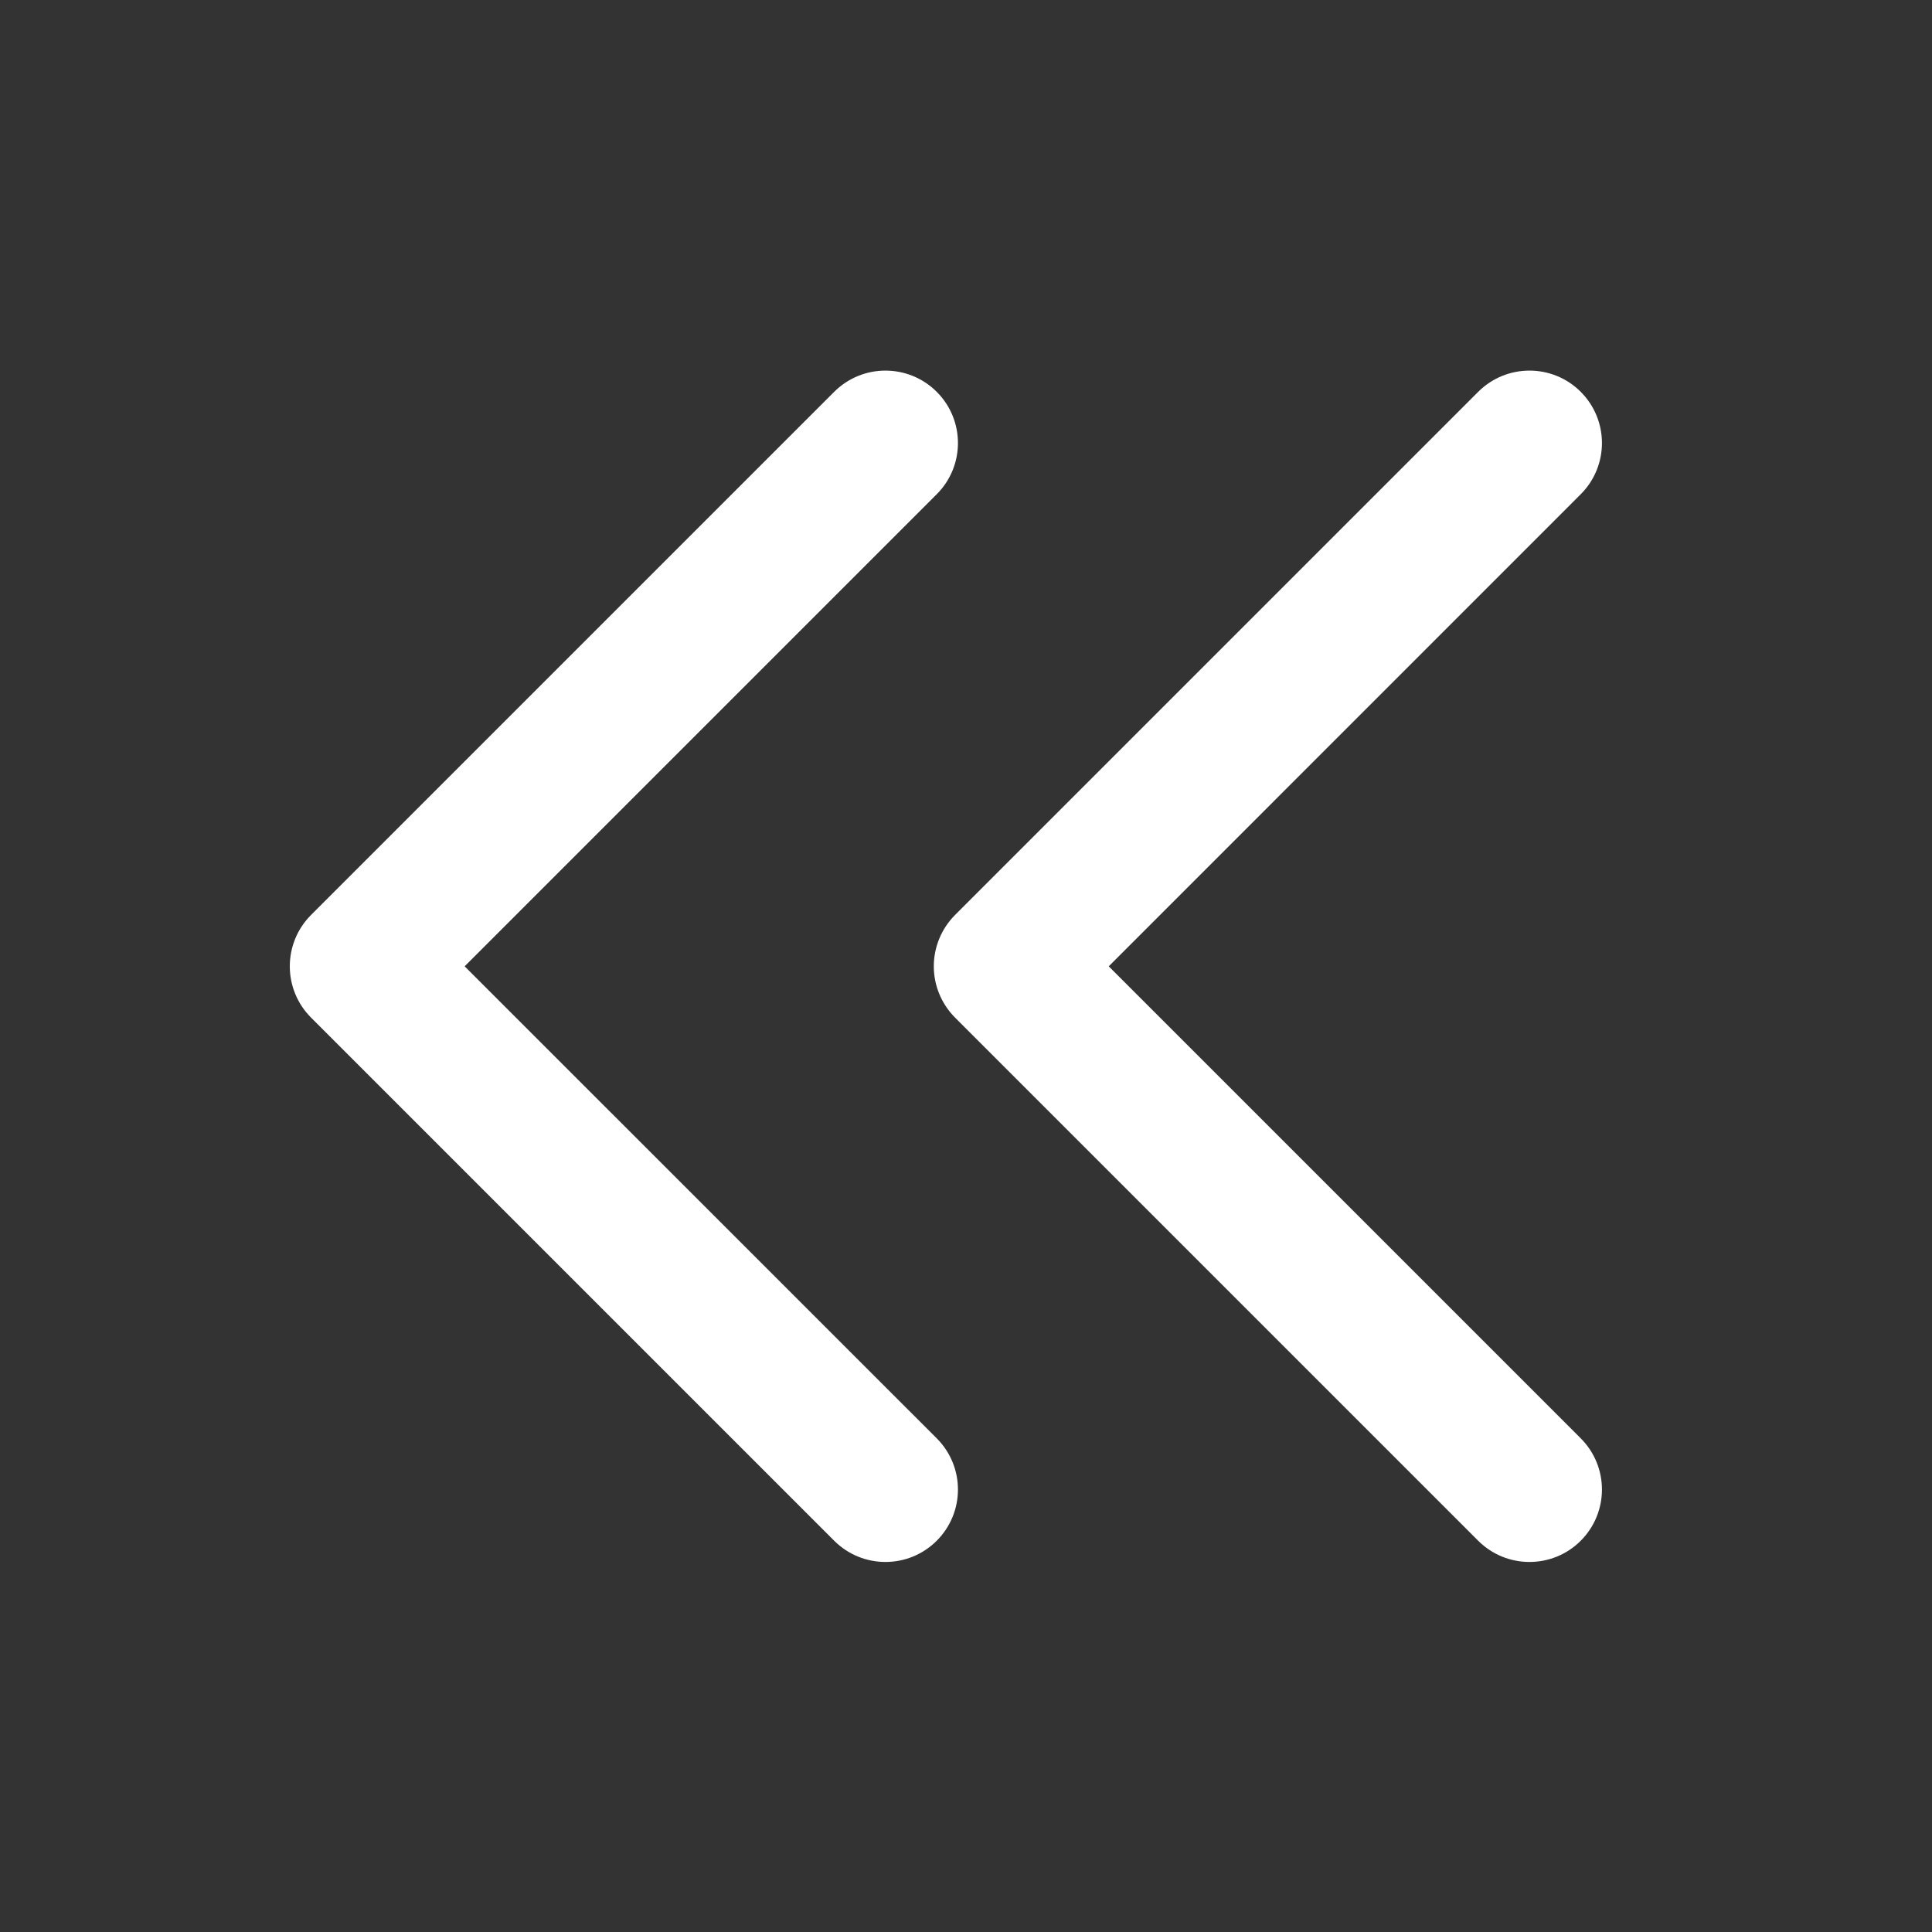 <svg width="24" height="24" viewBox="0 0 24 24" fill="none" xmlns="http://www.w3.org/2000/svg">
<rect x="0" y="0" width="24" height="24" fill="#333333" stroke="none"/>
<path fill-rule="evenodd" clip-rule="evenodd" d="M11.636 6.14C11.988 5.788 11.988 5.219 11.636 4.867C11.284 4.516 10.715 4.516 10.363 4.867L3.863 11.367C3.694 11.536 3.6 11.765 3.6 12.004C3.6 12.242 3.694 12.471 3.863 12.64L10.363 19.14C10.715 19.491 11.284 19.491 11.636 19.14C11.988 18.788 11.988 18.219 11.636 17.867L5.772 12.004L11.636 6.14ZM19.636 6.14C19.988 5.788 19.988 5.219 19.636 4.867C19.285 4.516 18.715 4.516 18.363 4.867L11.863 11.367C11.695 11.536 11.6 11.765 11.6 12.004C11.6 12.242 11.695 12.471 11.863 12.64L18.363 19.14C18.715 19.491 19.285 19.491 19.636 19.14C19.988 18.788 19.988 18.219 19.636 17.867L13.773 12.004L19.636 6.14Z" fill="white"/>
</svg>
